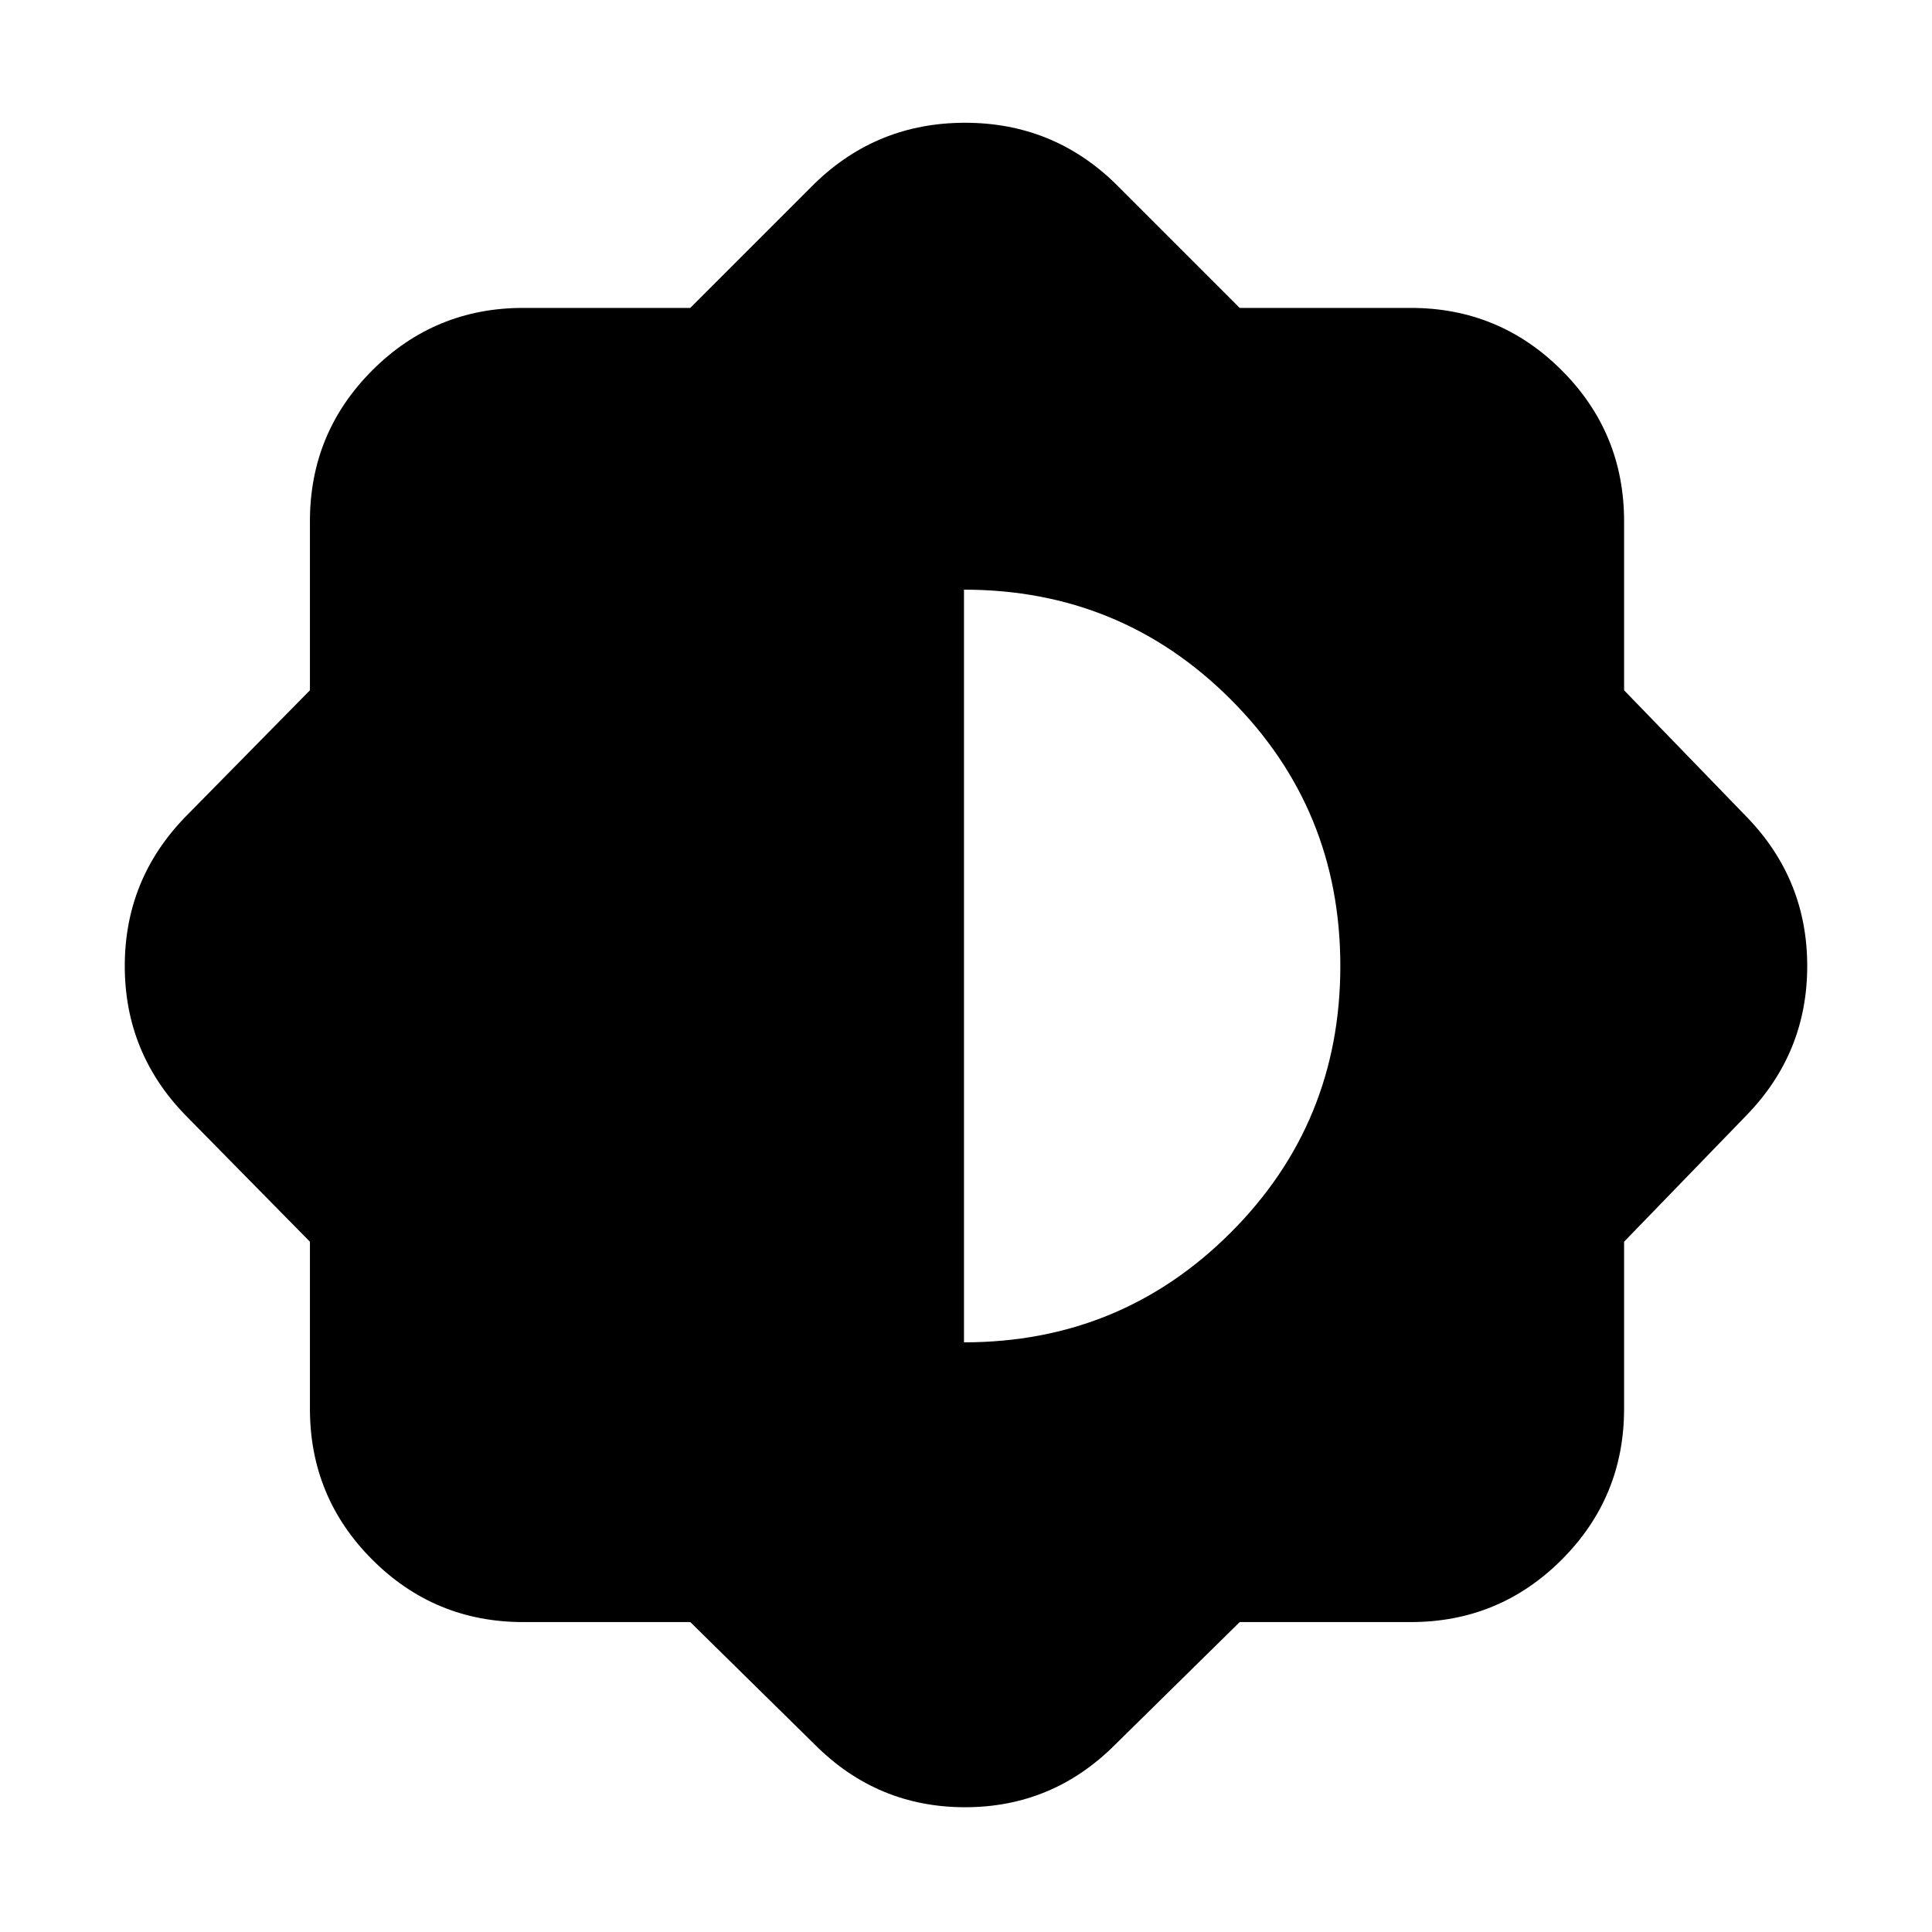 <svg xmlns="http://www.w3.org/2000/svg" height="24" width="24"><path d="M8.575 20.15H6.5Q5.4 20.15 4.625 19.375Q3.85 18.6 3.85 17.5V15.425L2.3 13.85Q1.55 13.075 1.55 12Q1.55 10.925 2.3 10.15L3.85 8.575V6.475Q3.85 5.375 4.625 4.6Q5.4 3.825 6.5 3.825H8.575L10.125 2.275Q10.9 1.525 11.988 1.525Q13.075 1.525 13.85 2.275L15.4 3.825H17.525Q18.625 3.825 19.4 4.6Q20.175 5.375 20.175 6.475V8.575L21.7 10.15Q22.45 10.925 22.45 12Q22.45 13.075 21.7 13.85L20.175 15.425V17.5Q20.175 18.6 19.4 19.375Q18.625 20.15 17.525 20.15H15.4L13.85 21.675Q13.075 22.45 11.988 22.45Q10.9 22.45 10.125 21.675ZM11.975 16.675Q13.925 16.675 15.288 15.312Q16.65 13.95 16.65 12Q16.65 10.05 15.288 8.688Q13.925 7.325 11.975 7.325Z"/></svg>